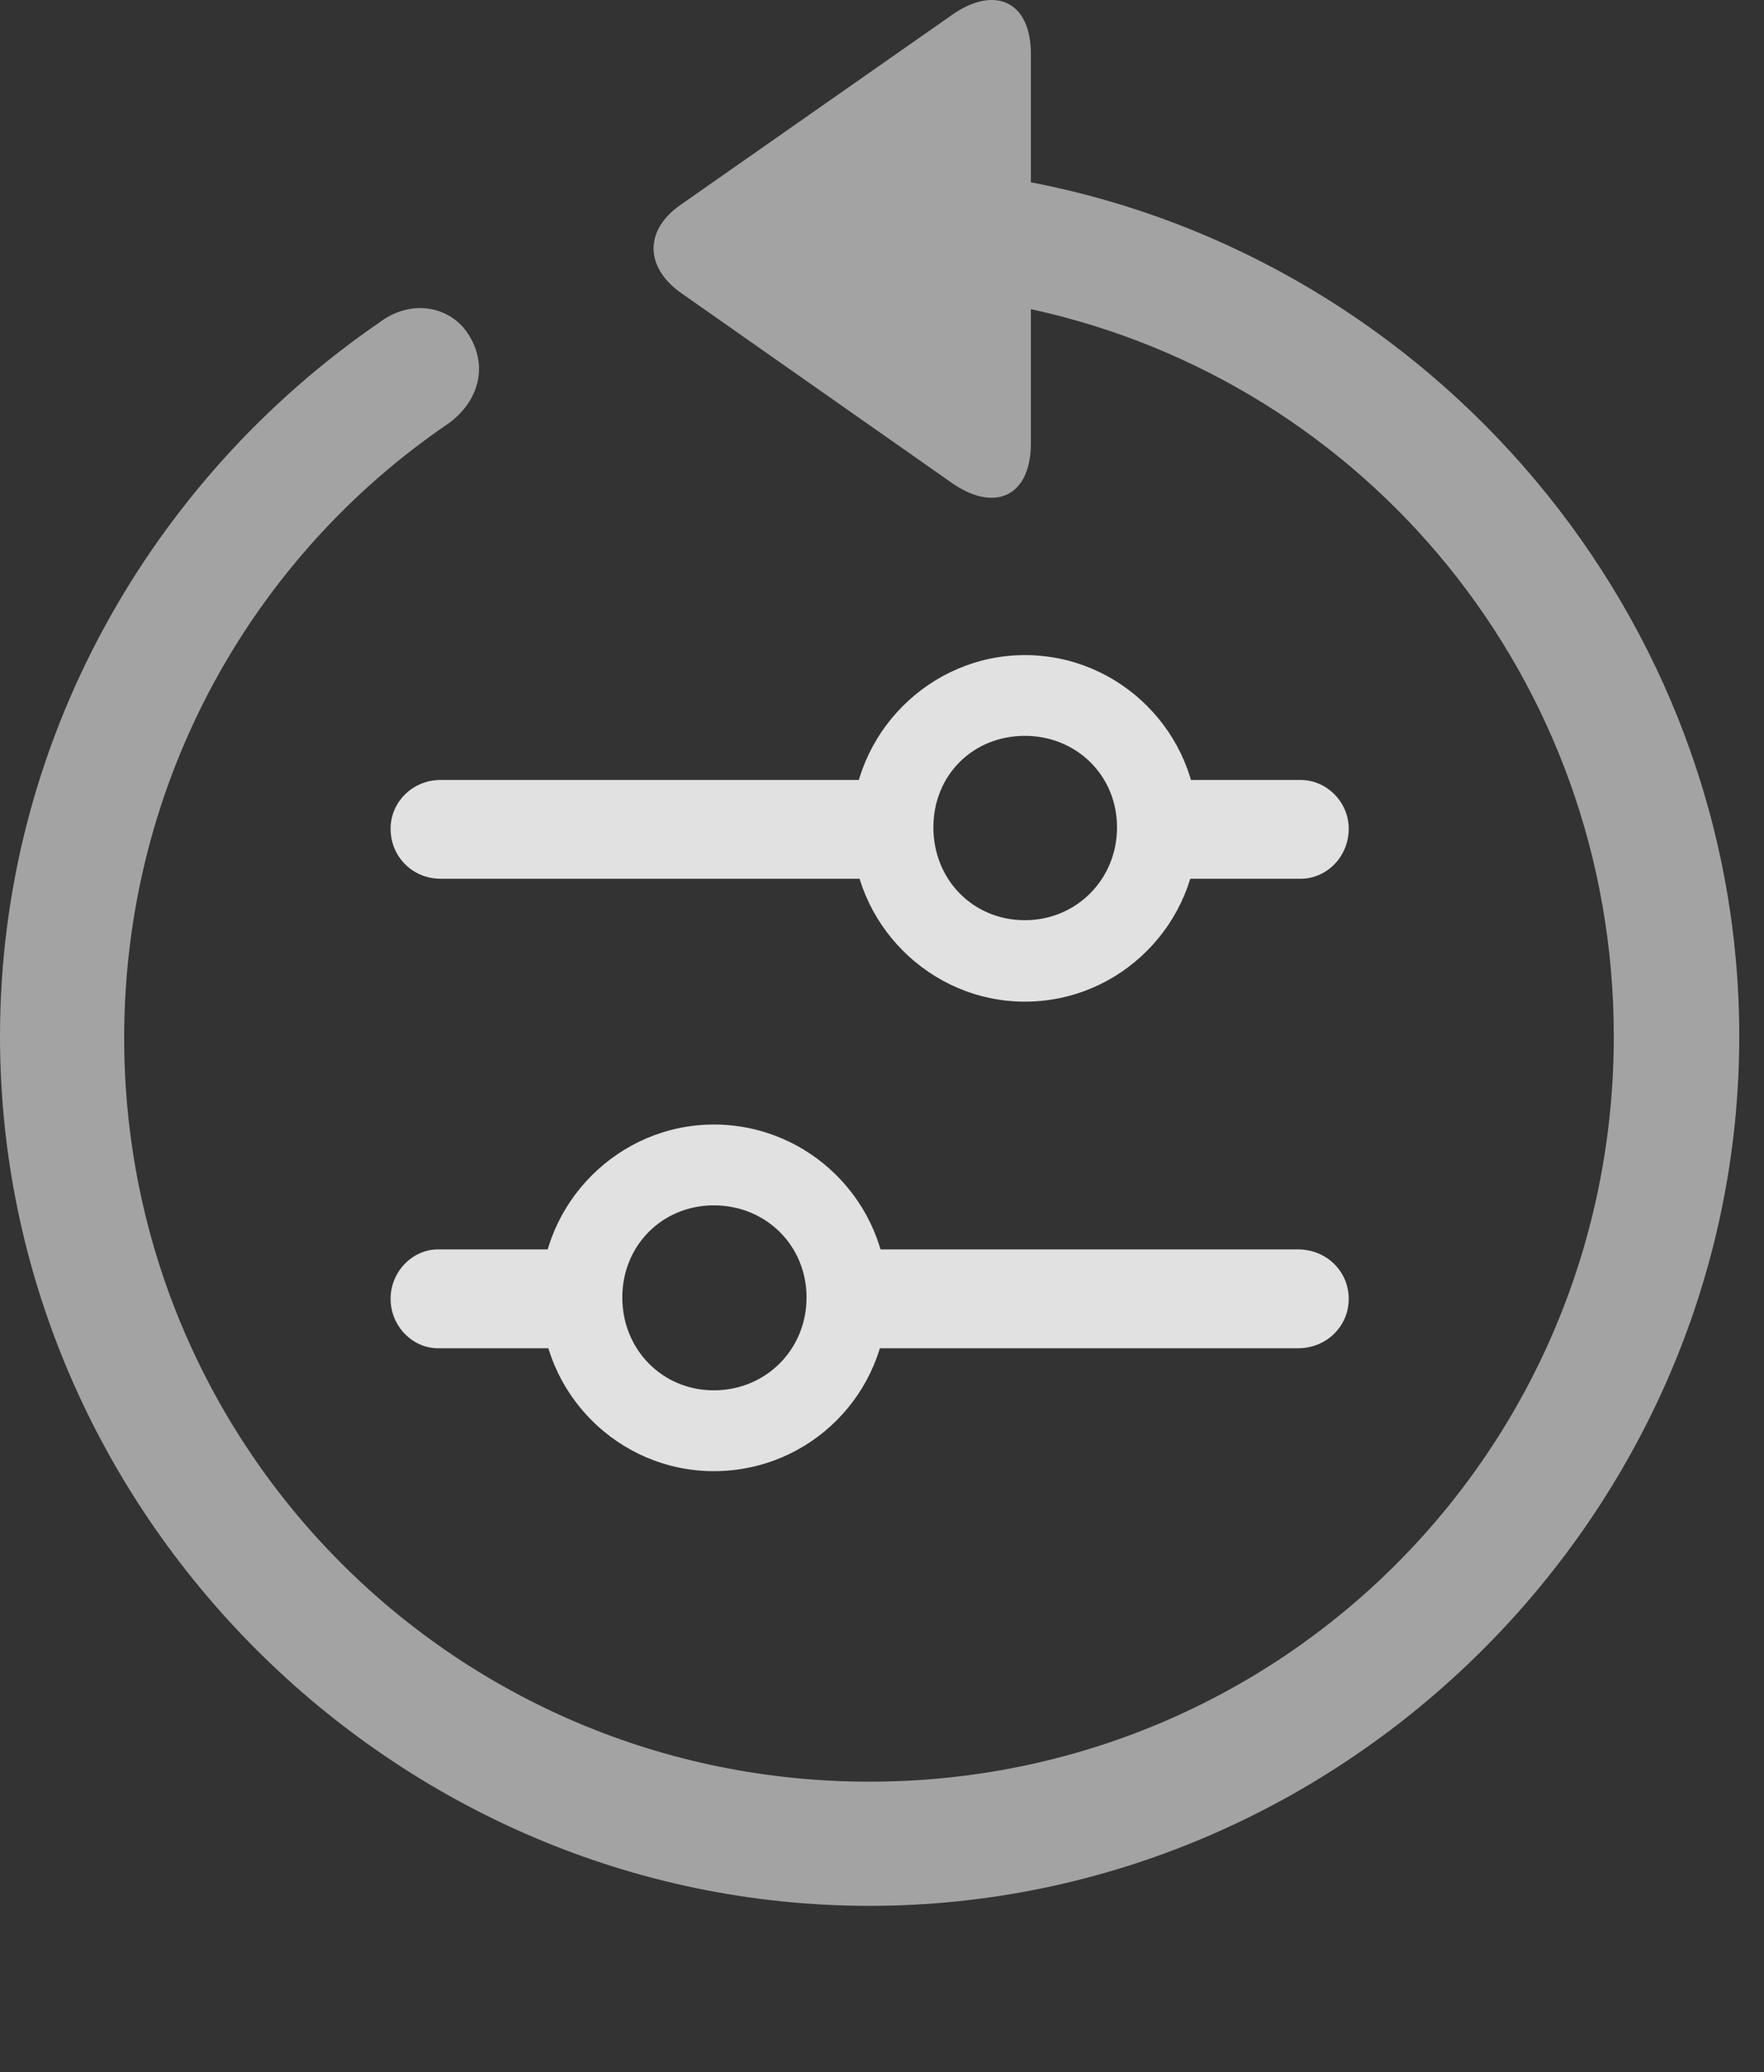 <?xml version="1.0" encoding="UTF-8"?>
<!--Generator: Apple Native CoreSVG 232.5-->
<!DOCTYPE svg
PUBLIC "-//W3C//DTD SVG 1.1//EN"
       "http://www.w3.org/Graphics/SVG/1.1/DTD/svg11.dtd">
<svg version="1.1" xmlns="http://www.w3.org/2000/svg" xmlns:xlink="http://www.w3.org/1999/xlink" width="25.801" height="30.302">
 <rect width="100%" height="100%" fill="#333333" stroke="none"/>
 <g>
  <rect height="30.302" opacity="0" width="25.801" x="0" y="0"/>
  <path d="M0 15.156C0 22.119 5.762 27.871 12.715 27.871C19.678 27.871 25.439 22.119 25.439 15.156C25.439 8.994 20.938 3.789 15.078 2.666L15.078 0.791C15.078-0 14.531-0.215 13.916 0.224L9.951 2.998C9.434 3.359 9.424 3.896 9.951 4.277L13.906 7.051C14.531 7.5 15.078 7.275 15.078 6.484L15.078 4.521C19.98 5.586 23.604 9.931 23.604 15.156C23.604 21.191 18.76 26.055 12.715 26.055C6.68 26.055 1.807 21.191 1.816 15.156C1.826 11.416 3.701 8.135 6.562 6.191C7.002 5.869 7.139 5.361 6.865 4.912C6.611 4.482 6.025 4.355 5.547 4.717C2.207 7.012 0 10.849 0 15.156Z" fill="#ffffff" fill-opacity="0.55"/>
  <path d="M6.445 12.851L13.145 12.851L13.145 11.406L6.445 11.406C6.035 11.406 5.713 11.728 5.713 12.119C5.713 12.529 6.035 12.851 6.445 12.851ZM14.99 14.648C16.387 14.648 17.52 13.506 17.52 12.109C17.52 10.723 16.387 9.58 14.99 9.58C13.604 9.58 12.461 10.723 12.461 12.109C12.461 13.506 13.604 14.648 14.99 14.648ZM14.99 13.457C14.229 13.457 13.652 12.861 13.652 12.099C13.652 11.338 14.229 10.761 14.99 10.761C15.742 10.761 16.338 11.338 16.338 12.099C16.338 12.861 15.742 13.457 14.99 13.457ZM16.748 12.851L19.023 12.851C19.404 12.851 19.727 12.529 19.727 12.119C19.727 11.728 19.404 11.406 19.023 11.406L16.748 11.406ZM6.406 19.717L8.682 19.717L8.682 18.271L6.406 18.271C6.035 18.271 5.713 18.594 5.713 18.994C5.713 19.394 6.035 19.717 6.406 19.717ZM10.44 21.514C11.846 21.514 12.979 20.381 12.979 18.974C12.979 17.588 11.846 16.445 10.44 16.445C9.053 16.445 7.91 17.588 7.91 18.974C7.91 20.381 9.053 21.514 10.44 21.514ZM10.44 20.332C9.688 20.332 9.102 19.736 9.102 18.974C9.102 18.213 9.688 17.627 10.44 17.627C11.201 17.627 11.797 18.213 11.797 18.974C11.797 19.736 11.201 20.332 10.44 20.332ZM12.295 19.717L18.984 19.717C19.404 19.717 19.727 19.394 19.727 18.994C19.727 18.594 19.404 18.271 18.984 18.271L12.295 18.271Z" fill="#ffffff" fill-opacity="0.85"/>
 </g>
</svg>
